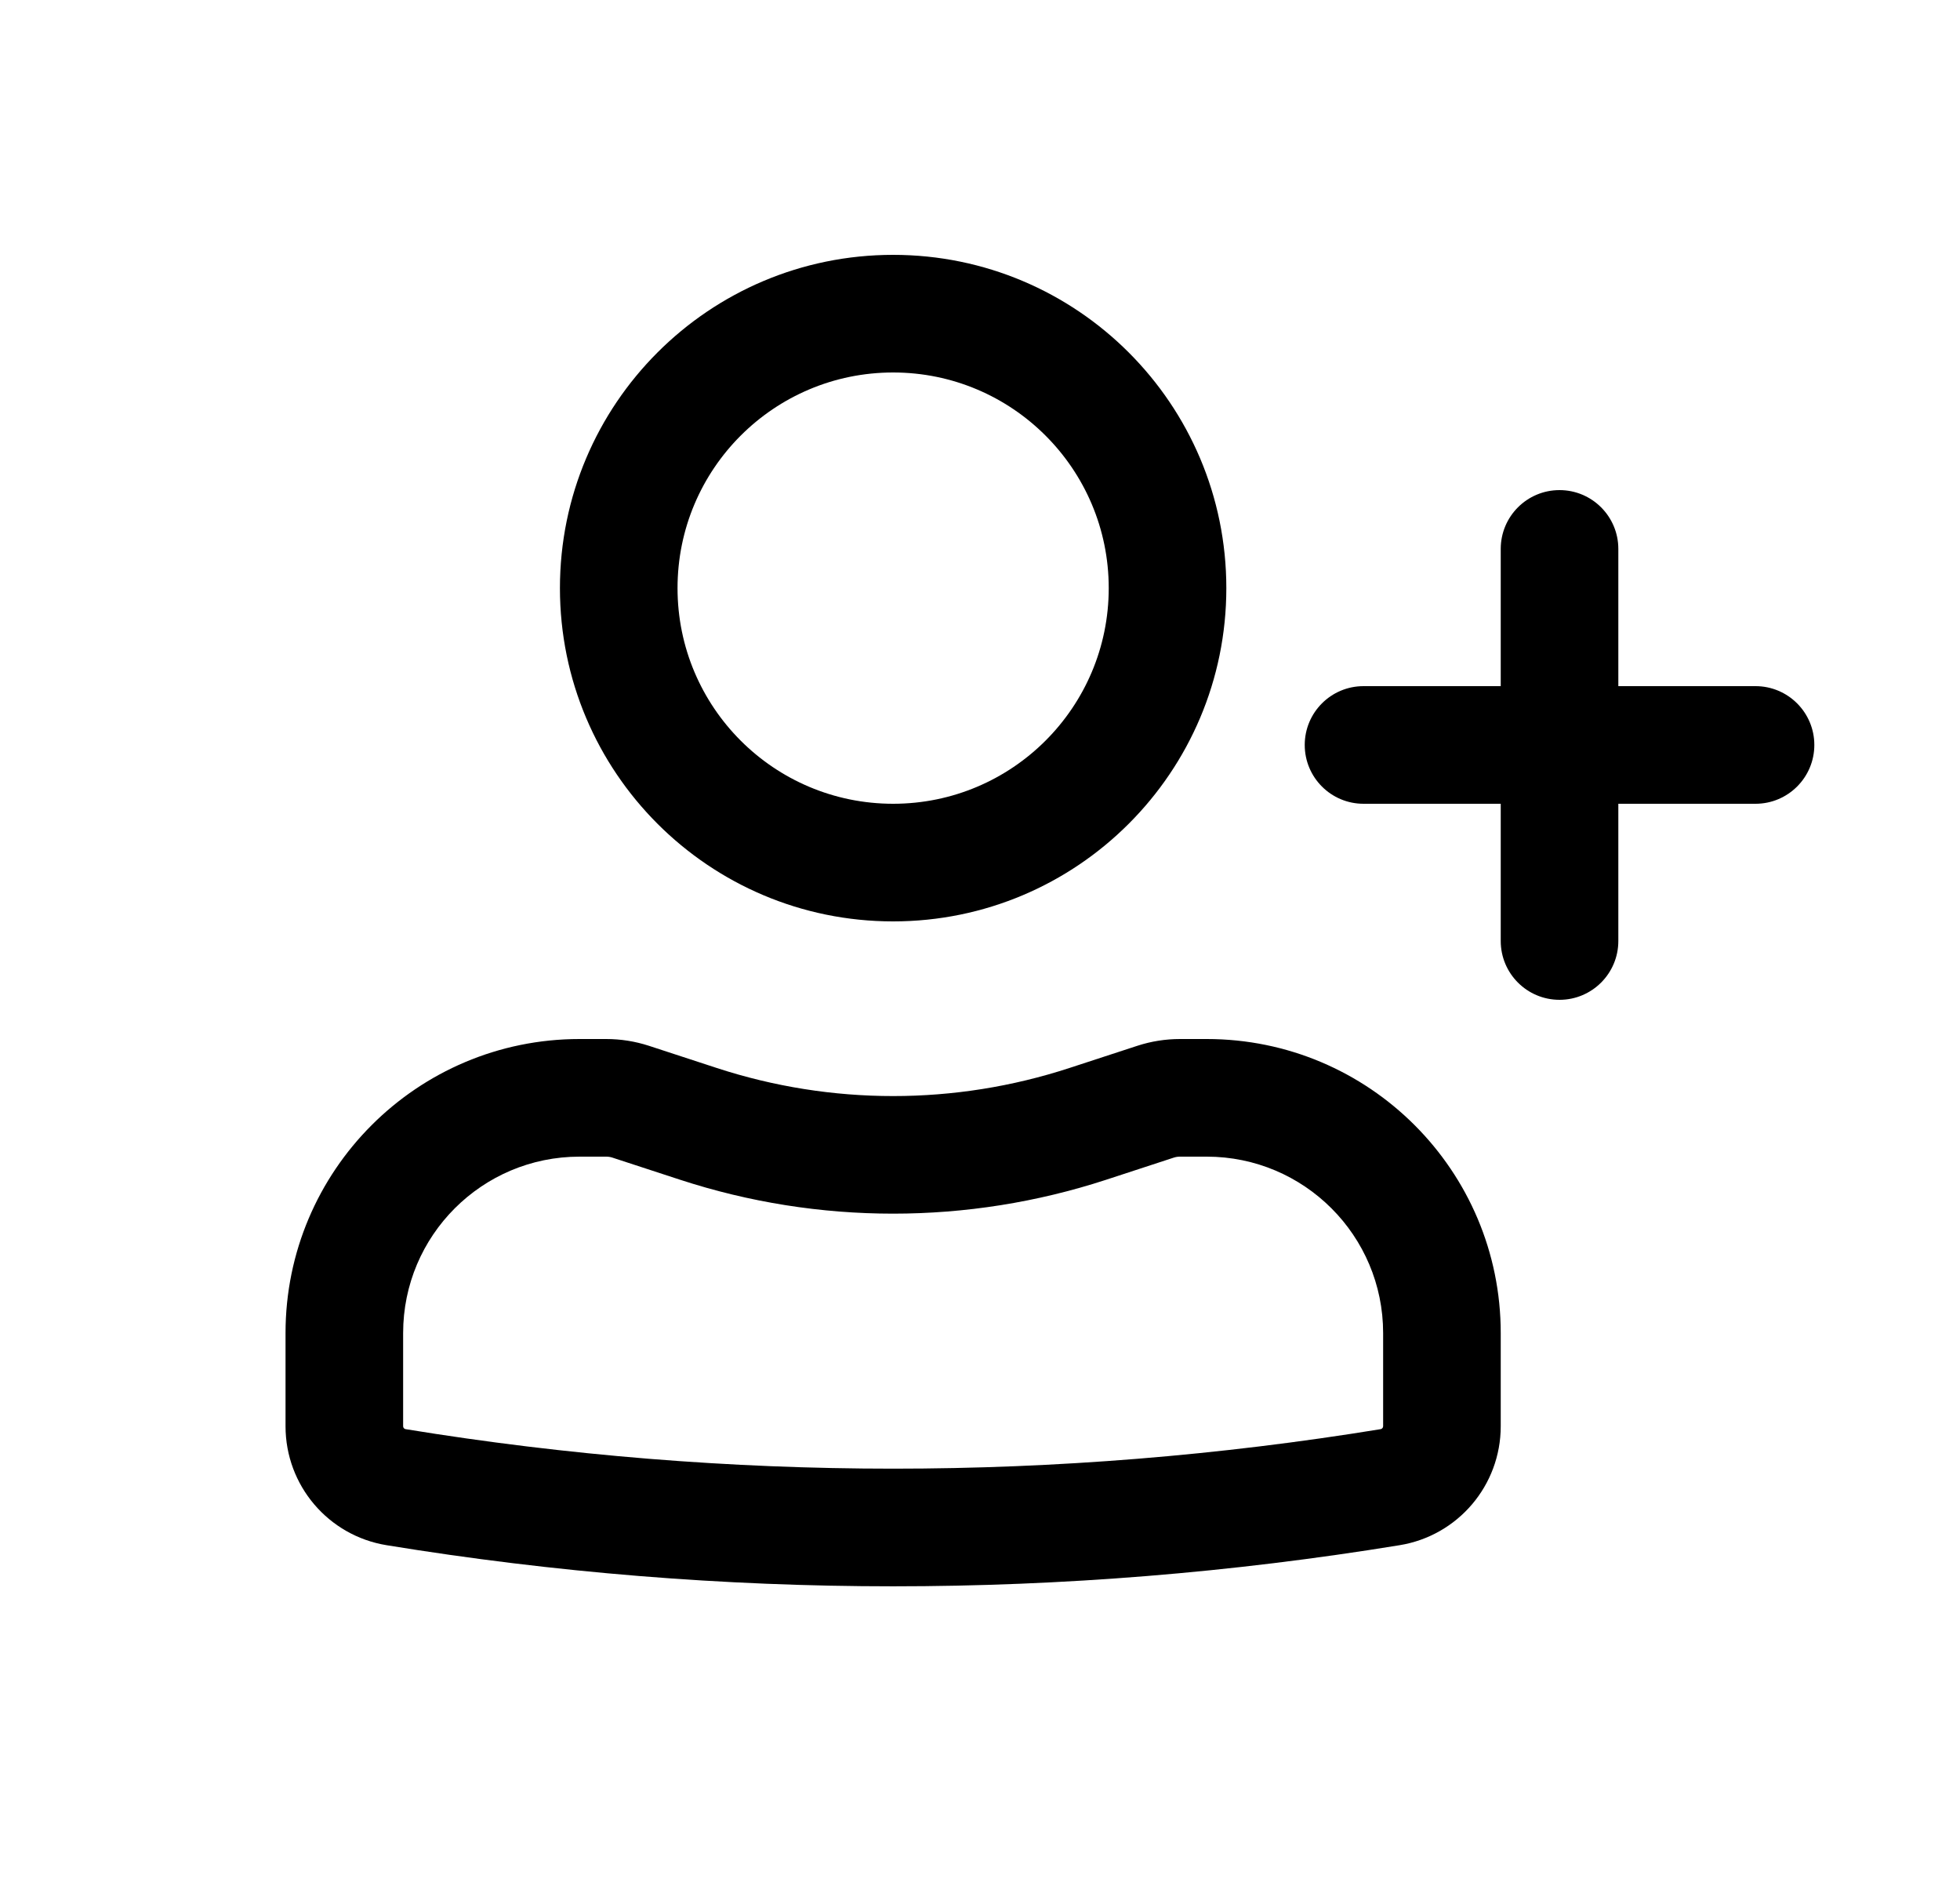 <svg width="25" height="24" viewBox="0 0 25 24" fill="none" xmlns="http://www.w3.org/2000/svg">
<path fill-rule="evenodd" clip-rule="evenodd" d="M7.142 7.5C7.142 5.153 9.044 3.25 11.392 3.25C13.739 3.25 15.642 5.153 15.642 7.5C15.642 9.847 13.739 11.75 11.392 11.75C9.044 11.75 7.142 9.847 7.142 7.5ZM11.392 4.75C9.873 4.75 8.642 5.981 8.642 7.5C8.642 9.019 9.873 10.25 11.392 10.25C12.91 10.25 14.142 9.019 14.142 7.5C14.142 5.981 12.91 4.75 11.392 4.75Z" fill="black"/>
<path fill-rule="evenodd" clip-rule="evenodd" d="M3.642 17C3.642 14.929 5.321 13.25 7.392 13.25H7.732C7.917 13.25 8.1 13.279 8.276 13.336L9.141 13.619C10.604 14.097 12.18 14.097 13.642 13.619L14.508 13.336C14.683 13.279 14.866 13.25 15.051 13.25H15.392C17.463 13.25 19.142 14.929 19.142 17V18.188C19.142 18.942 18.596 19.584 17.852 19.705C13.573 20.404 9.21 20.404 4.931 19.705C4.187 19.584 3.642 18.942 3.642 18.188V17ZM7.392 14.75C6.149 14.75 5.142 15.757 5.142 17V18.188C5.142 18.206 5.155 18.222 5.173 18.225C9.291 18.897 13.492 18.897 17.611 18.225C17.628 18.222 17.642 18.206 17.642 18.188V17C17.642 15.757 16.634 14.75 15.392 14.75H15.051C15.024 14.75 14.998 14.754 14.973 14.762L14.108 15.045C12.343 15.621 10.44 15.621 8.676 15.045L7.81 14.762C7.785 14.754 7.759 14.75 7.732 14.75H7.392Z" fill="black"/>
<path d="M19.892 6.25C20.306 6.25 20.642 6.586 20.642 7V8.75H22.392C22.806 8.75 23.142 9.086 23.142 9.5C23.142 9.914 22.806 10.25 22.392 10.25H20.642V12C20.642 12.414 20.306 12.75 19.892 12.75C19.477 12.75 19.142 12.414 19.142 12V10.25H17.392C16.977 10.25 16.642 9.914 16.642 9.5C16.642 9.086 16.977 8.75 17.392 8.75H19.142V7C19.142 6.586 19.477 6.25 19.892 6.25Z" fill="black"/>
</svg>
